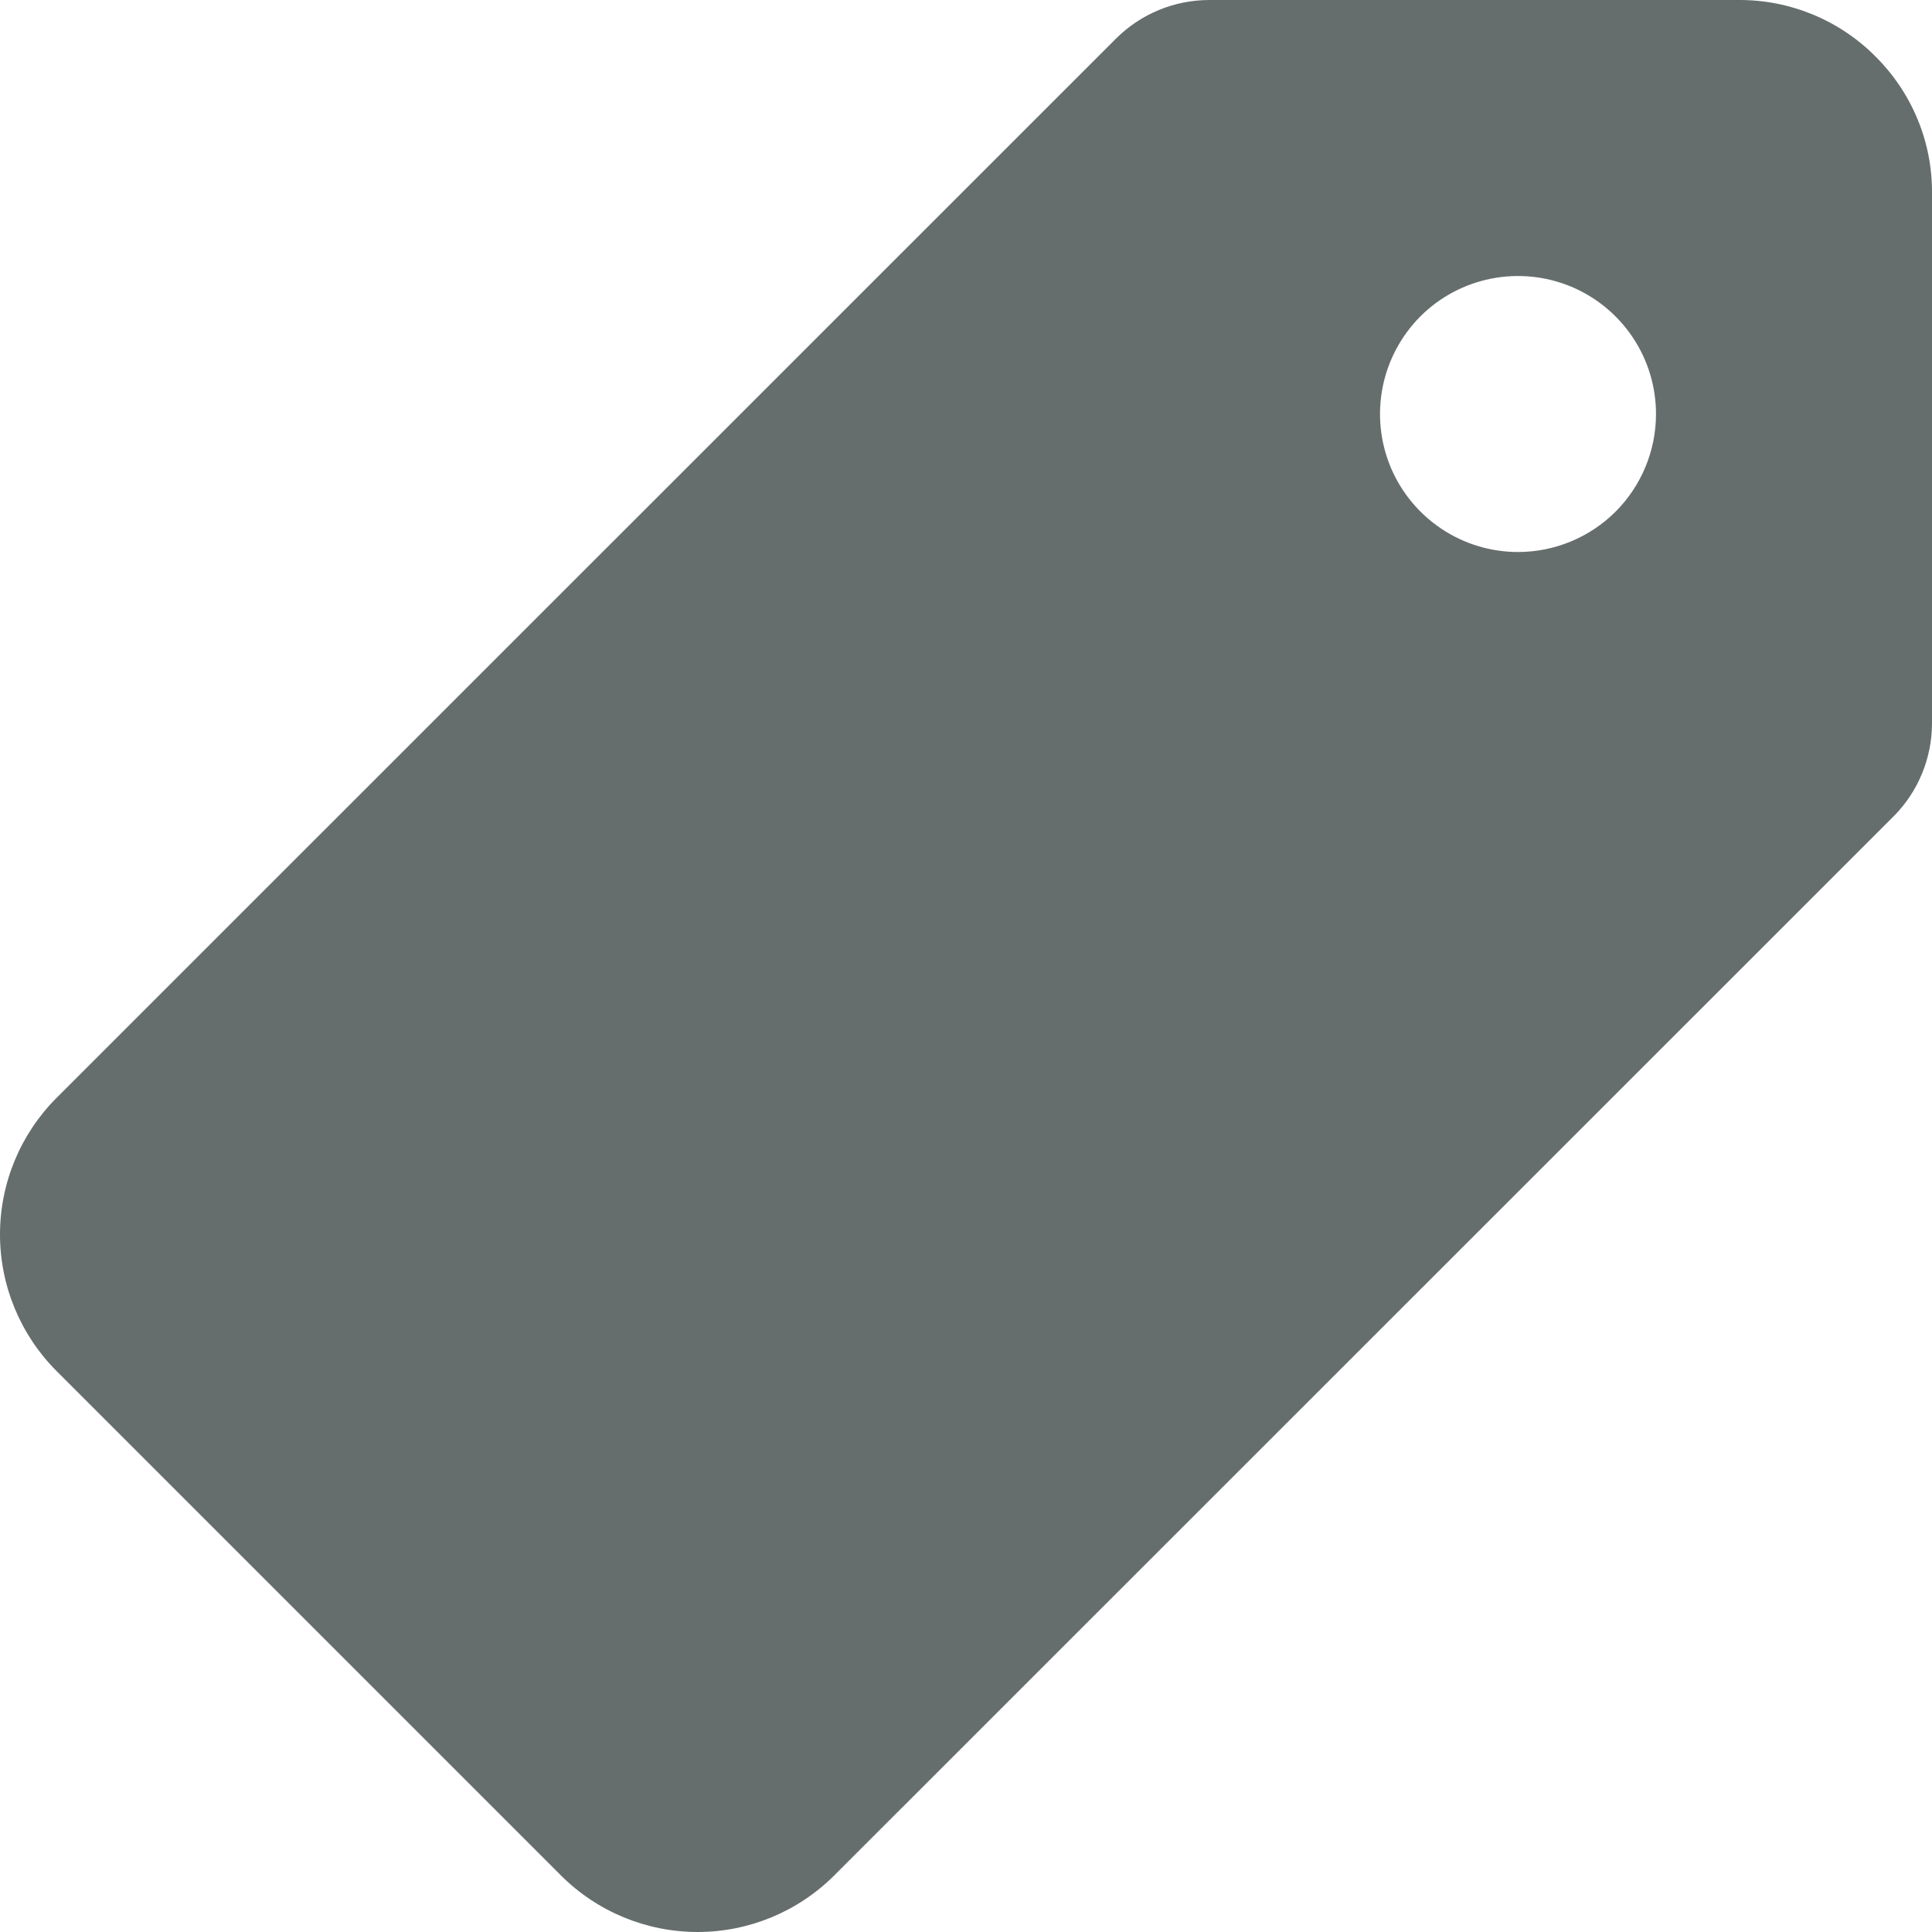 <svg width="21" height="21" viewBox="0 0 21 21" fill="none" xmlns="http://www.w3.org/2000/svg">
<path d="M20.391 0.619C20.196 0.422 19.965 0.266 19.71 0.16C19.454 0.054 19.181 -0.001 18.904 5.18211e-06H13.142C12.764 0.001 12.402 0.15 12.133 0.417L0.614 11.934C0.221 12.328 0 12.861 0 13.418C0 13.974 0.221 14.508 0.614 14.902L6.098 20.386C6.492 20.779 7.026 21 7.583 21C8.139 21 8.673 20.779 9.067 20.386L20.582 8.874C20.849 8.606 20.999 8.243 21 7.865V2.1C21.002 1.825 20.949 1.552 20.844 1.298C20.739 1.044 20.585 0.813 20.391 0.619ZM16.5 6C16.203 6 15.913 5.912 15.667 5.747C15.42 5.582 15.228 5.348 15.114 5.074C15.001 4.8 14.971 4.498 15.029 4.207C15.087 3.916 15.23 3.649 15.439 3.439C15.649 3.229 15.916 3.087 16.207 3.029C16.498 2.971 16.8 3.001 17.074 3.114C17.348 3.228 17.582 3.42 17.747 3.667C17.912 3.913 18 4.203 18 4.5C18 4.898 17.842 5.279 17.561 5.561C17.279 5.842 16.898 6 16.5 6Z" fill="#666E6D"/>
</svg>
